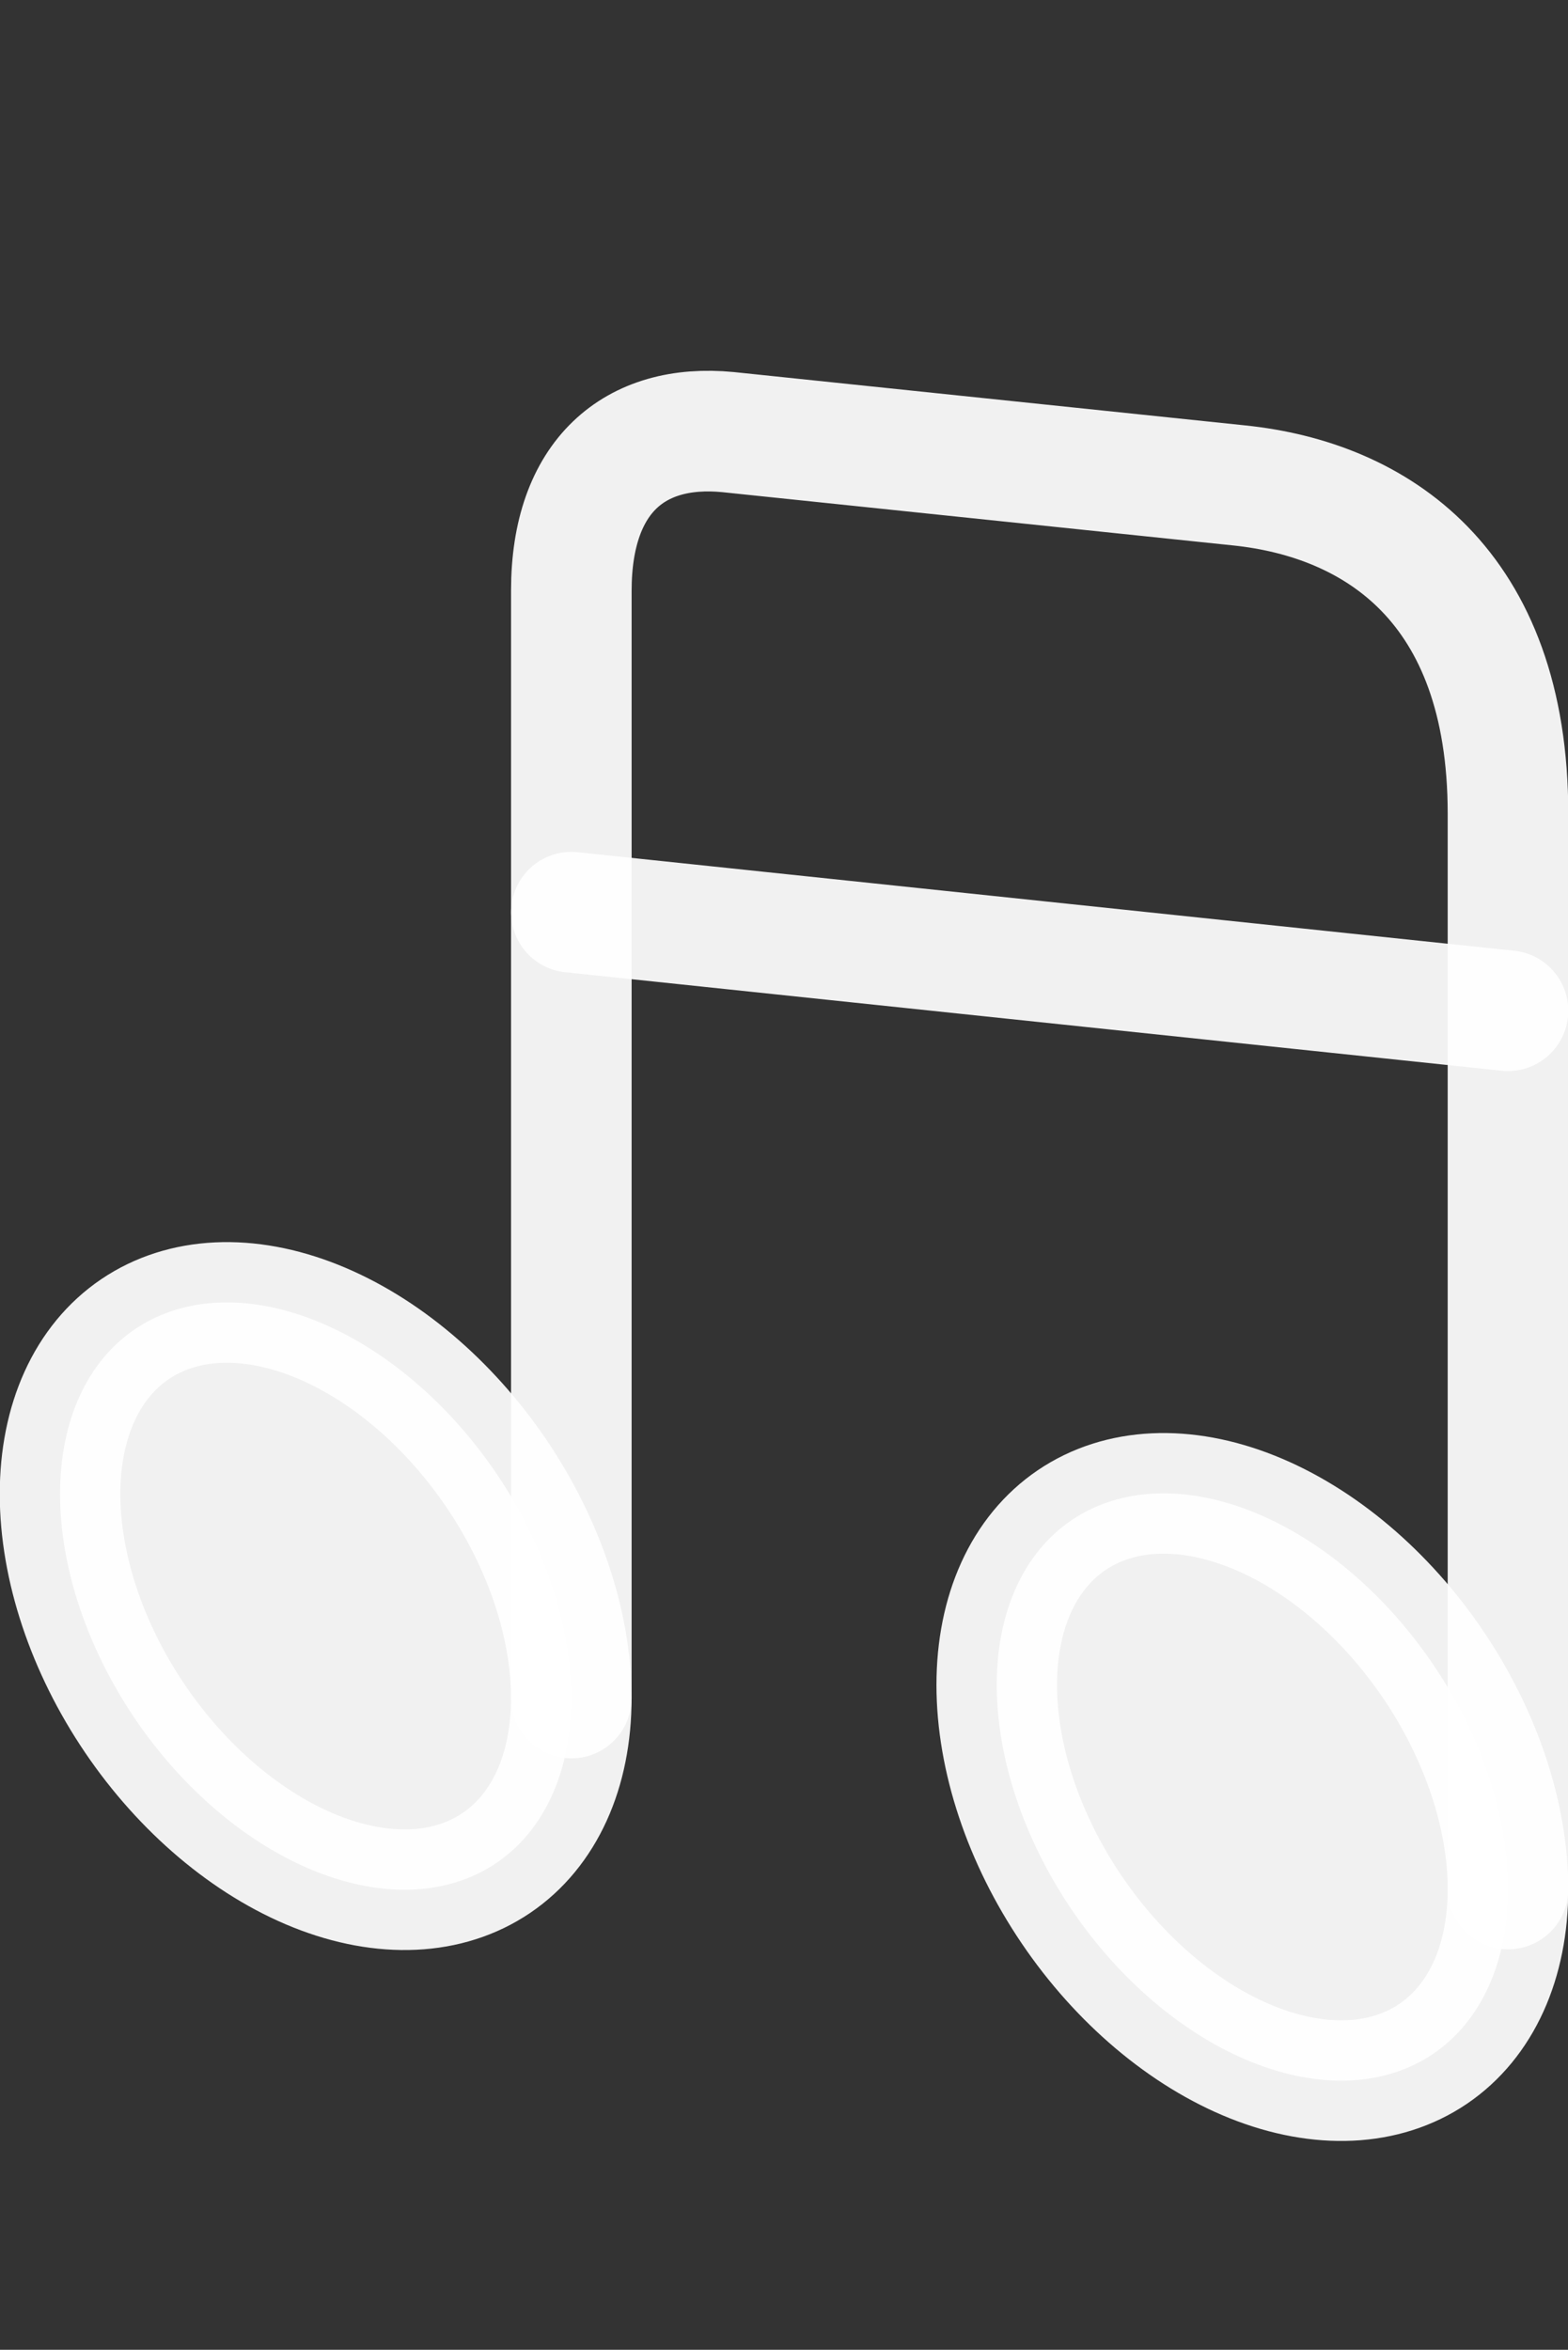 <svg width="235" height="352" viewBox="0 0 235 352" fill="none" xmlns="http://www.w3.org/2000/svg">
<rect x="0" y="0" width="235" height="352" fill="#333333" stroke="none"/>
<path d="M47.311 280.339C57.471 284.393 67.216 283.935 74.4 279.066C81.585 274.197 85.621 265.316 85.621 254.376C85.621 243.437 81.585 231.335 74.4 220.734C67.216 210.132 57.471 201.899 47.311 197.845C37.15 193.791 27.406 194.249 20.221 199.118C13.036 203.987 9 212.868 9 223.808C9 234.747 13.036 246.849 20.221 257.45C27.406 268.052 37.15 276.285 47.311 280.339Z" fill="white" fill-opacity="0.93" stroke="white" stroke-opacity="0.93" stroke-width="18.072" stroke-linecap="round" stroke-linejoin="round"/>
<path d="M226.006 282.976V121.902C226.006 87.579 206.152 74.841 185.738 72.718L109.117 64.73C95.135 63.367 85.627 71.315 85.627 88.477V254.368" stroke="white" stroke-opacity="0.93" stroke-width="18.072" stroke-linecap="round" stroke-linejoin="round"/>
<path d="M187.696 308.94C197.856 312.993 207.601 312.535 214.785 307.666C221.97 302.798 226.006 293.916 226.006 282.977C226.006 272.038 221.97 259.936 214.785 249.334C207.601 238.733 197.856 230.499 187.696 226.446C177.535 222.392 167.79 222.85 160.606 227.719C153.421 232.588 149.385 241.469 149.385 252.408C149.385 263.348 153.421 275.449 160.606 286.051C167.79 296.653 177.535 304.886 187.696 308.94V308.94ZM85.627 136.649L226.006 151.408Z" fill="white" fill-opacity="0.93"/>
<path d="M85.627 136.649L226.006 151.408M187.696 308.94C197.856 312.993 207.601 312.535 214.785 307.666C221.97 302.798 226.006 293.916 226.006 282.977C226.006 272.038 221.97 259.936 214.785 249.334C207.601 238.733 197.856 230.499 187.696 226.446C177.535 222.392 167.79 222.85 160.606 227.719C153.421 232.588 149.385 241.469 149.385 252.408C149.385 263.348 153.421 275.449 160.606 286.051C167.79 296.653 177.535 304.886 187.696 308.94V308.94Z" stroke="white" stroke-opacity="0.93" stroke-width="18.072" stroke-linecap="round" stroke-linejoin="round"/>
</svg>
